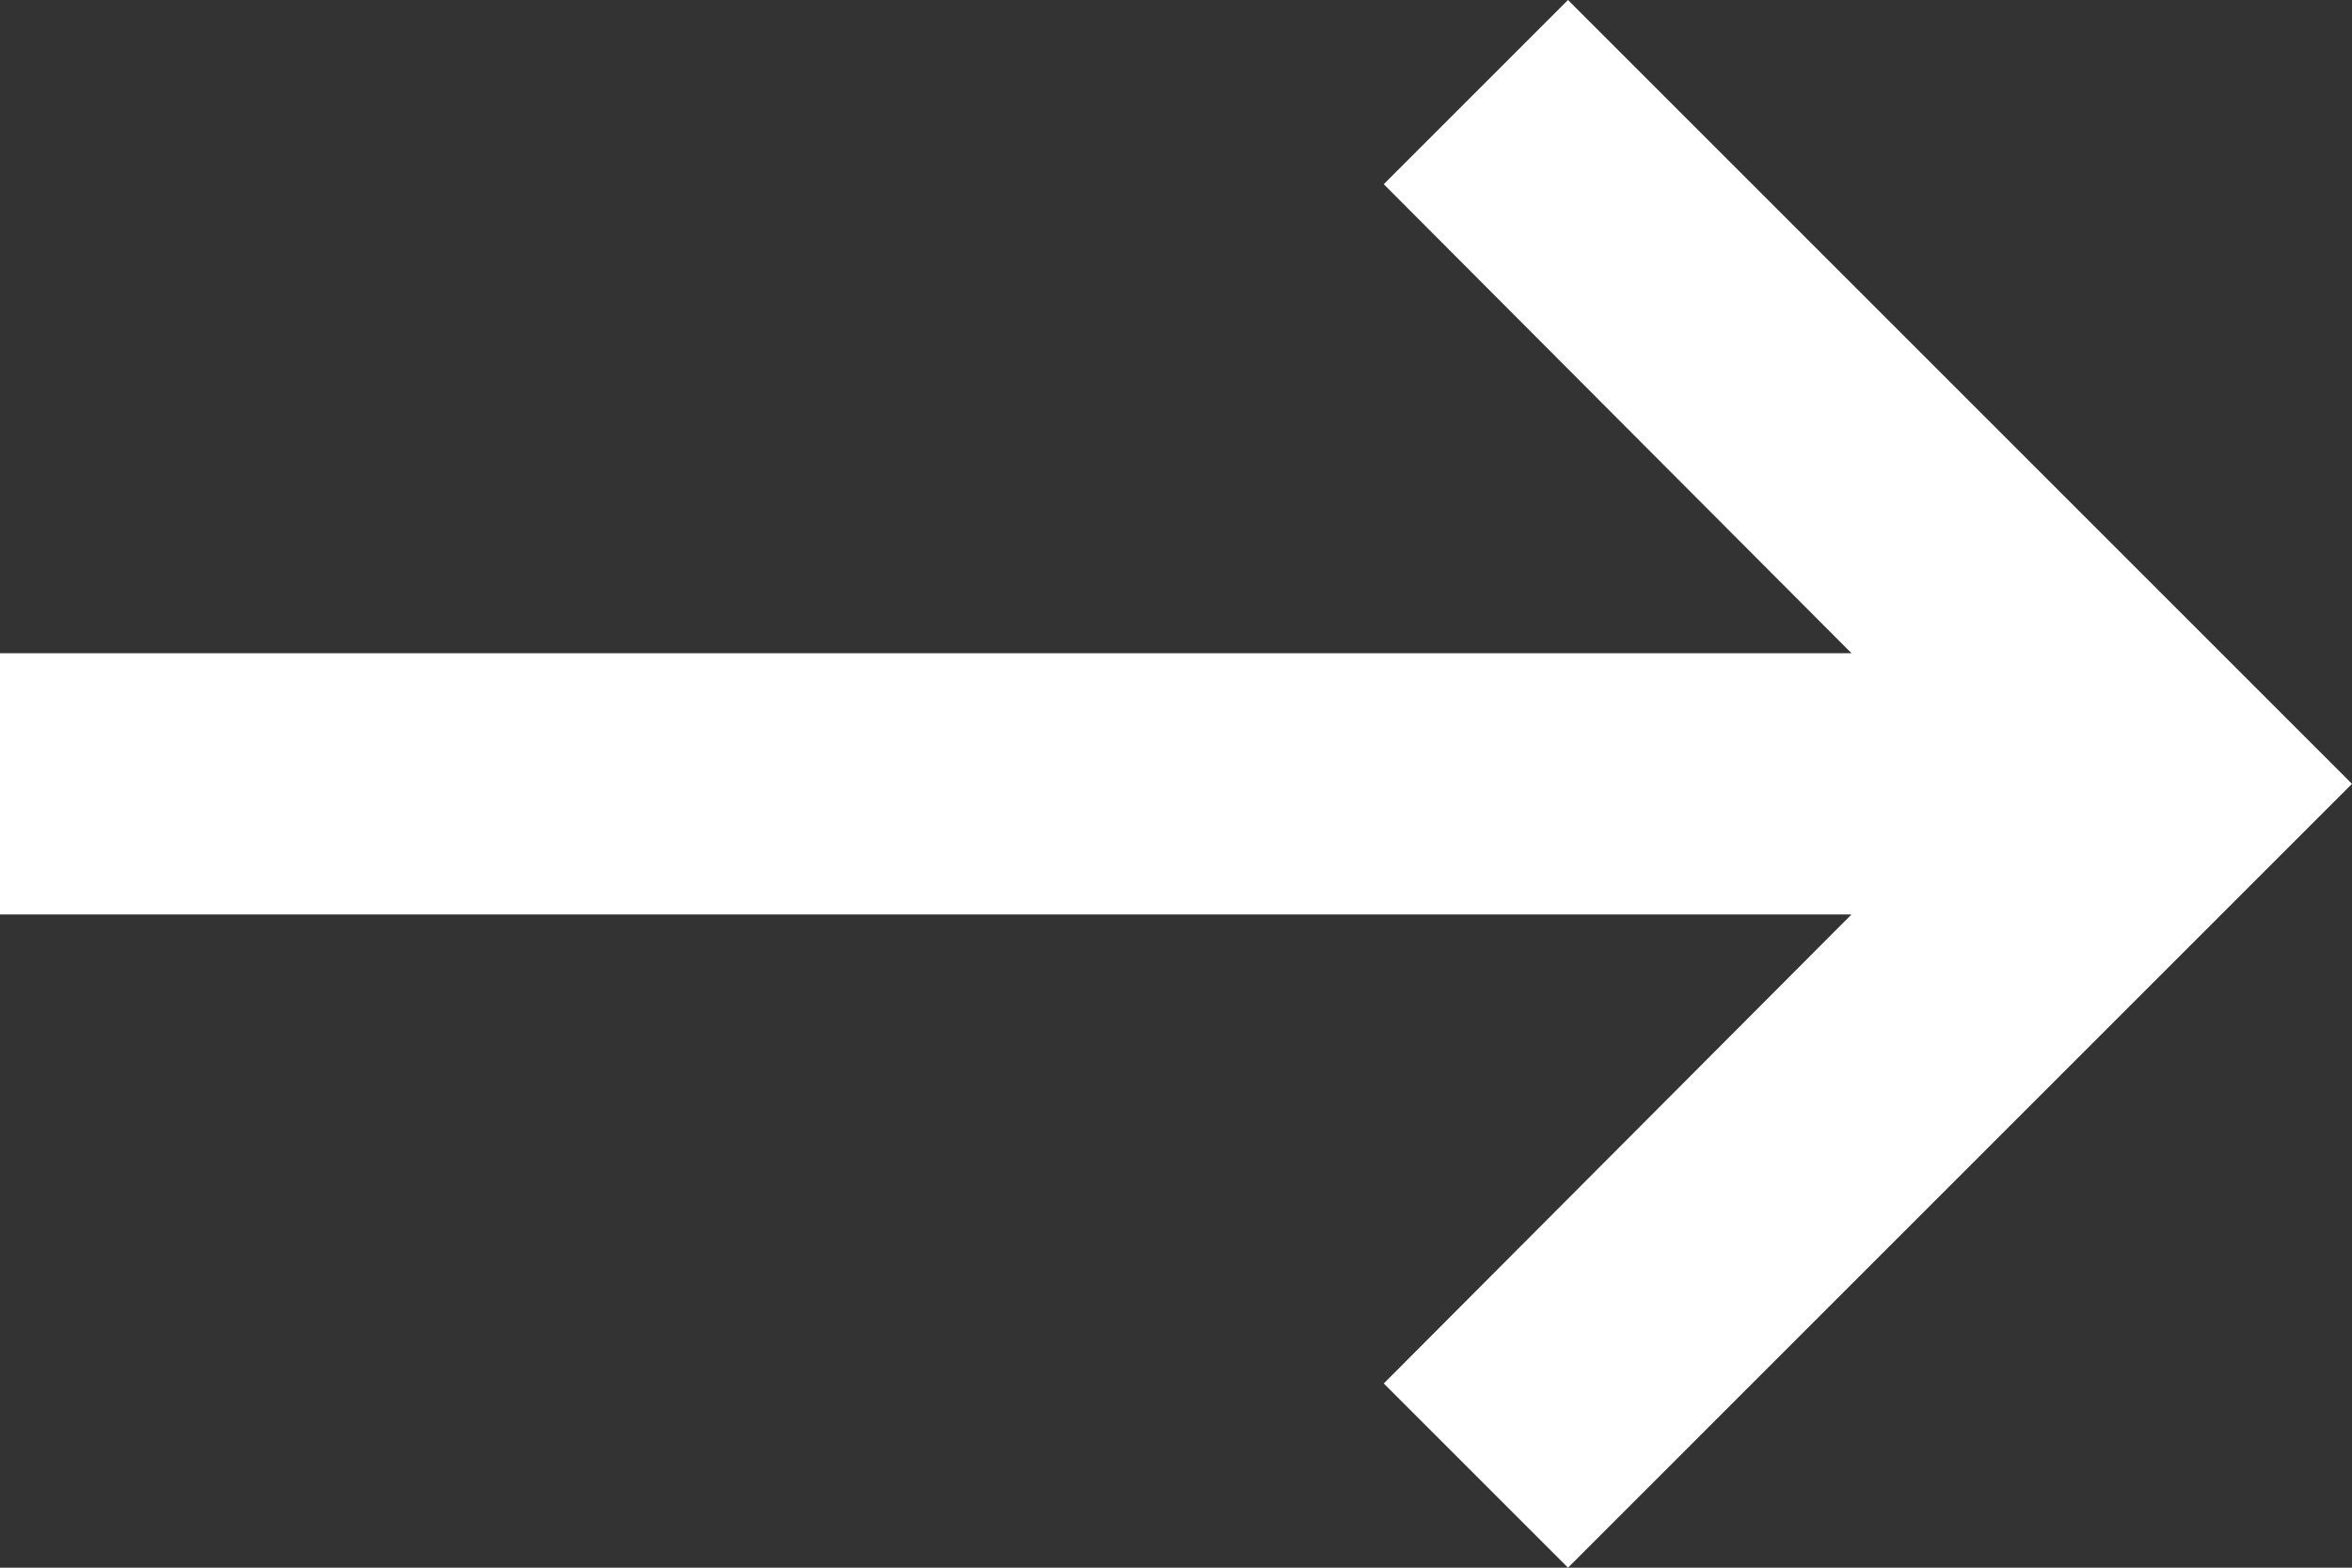 <svg width="24" height="16" viewBox="0 0 24 16" fill="none" xmlns="http://www.w3.org/2000/svg">
<rect x="0" y="0" width="24" height="16" fill="#333333" stroke="none"/>
<path d="M0 9.333L18.893 9.333L14.12 14.12L16 16L24 8L16 0L14.12 1.88L18.893 6.667L0 6.667V9.333Z" fill="white"/>
</svg>

